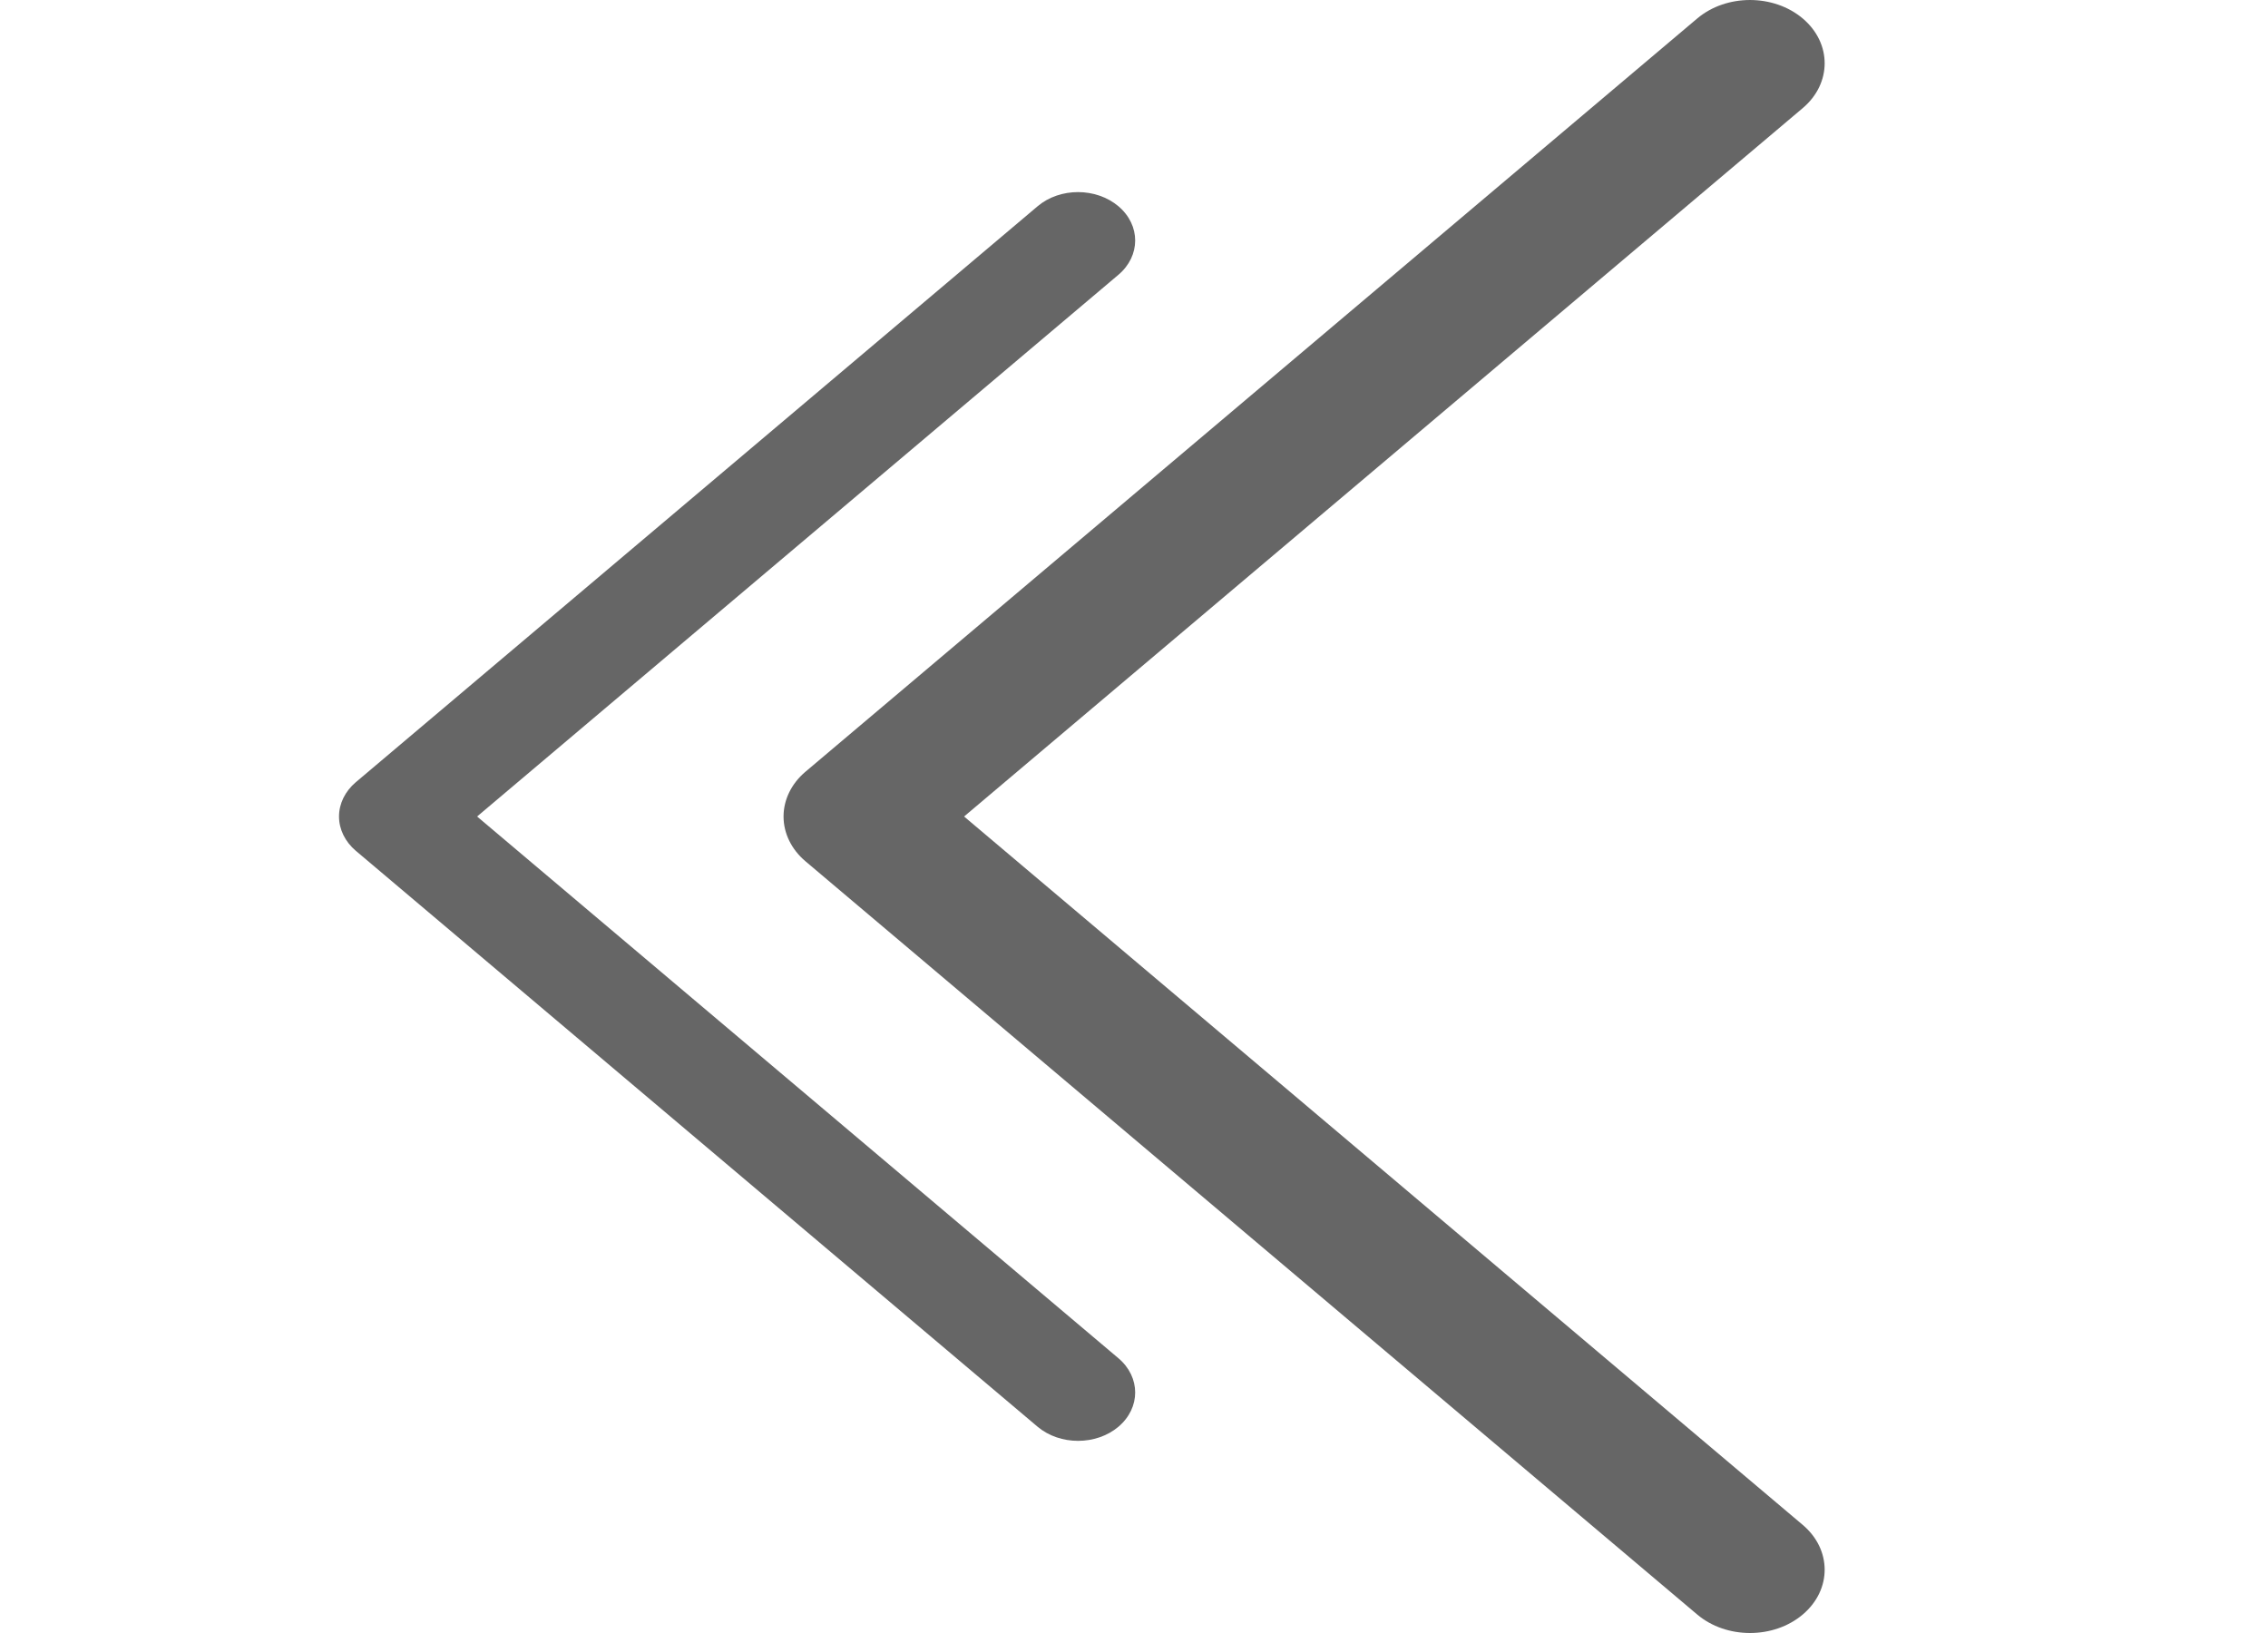 <svg width="25" height="18" viewBox="0 0 25 18" fill="none" xmlns="http://www.w3.org/2000/svg">
<path d="M8.879 8.506L18.708 0.204C19.03 -0.068 19.551 -0.068 19.873 0.205C20.194 0.478 20.193 0.92 19.871 1.192L10.627 9L19.871 16.808C20.193 17.08 20.194 17.522 19.873 17.795C19.712 17.932 19.501 18 19.29 18C19.079 18 18.869 17.932 18.708 17.796L8.879 9.494C8.724 9.363 8.637 9.185 8.637 9C8.637 8.815 8.724 8.637 8.879 8.506Z" fill="black" fill-opacity="0.6"/>
<g clip-path="url(#clip0)">
<path d="M3.922 8.622L11.438 2.273C11.685 2.065 12.083 2.066 12.329 2.274C12.575 2.483 12.574 2.821 12.328 3.029L5.259 9L12.328 14.971C12.574 15.179 12.575 15.517 12.329 15.726C12.206 15.83 12.045 15.882 11.883 15.882C11.722 15.882 11.561 15.83 11.438 15.727L3.922 9.378C3.804 9.278 3.737 9.142 3.737 9C3.737 8.858 3.804 8.722 3.922 8.622Z" fill="black" fill-opacity="0.6"/>
</g>
<defs>
<clipPath id="clip0">
<rect width="16.25" height="13.765" fill="white" transform="matrix(-1 0 0 1 16.25 2.118)"/>
</clipPath>
</defs>
</svg>
